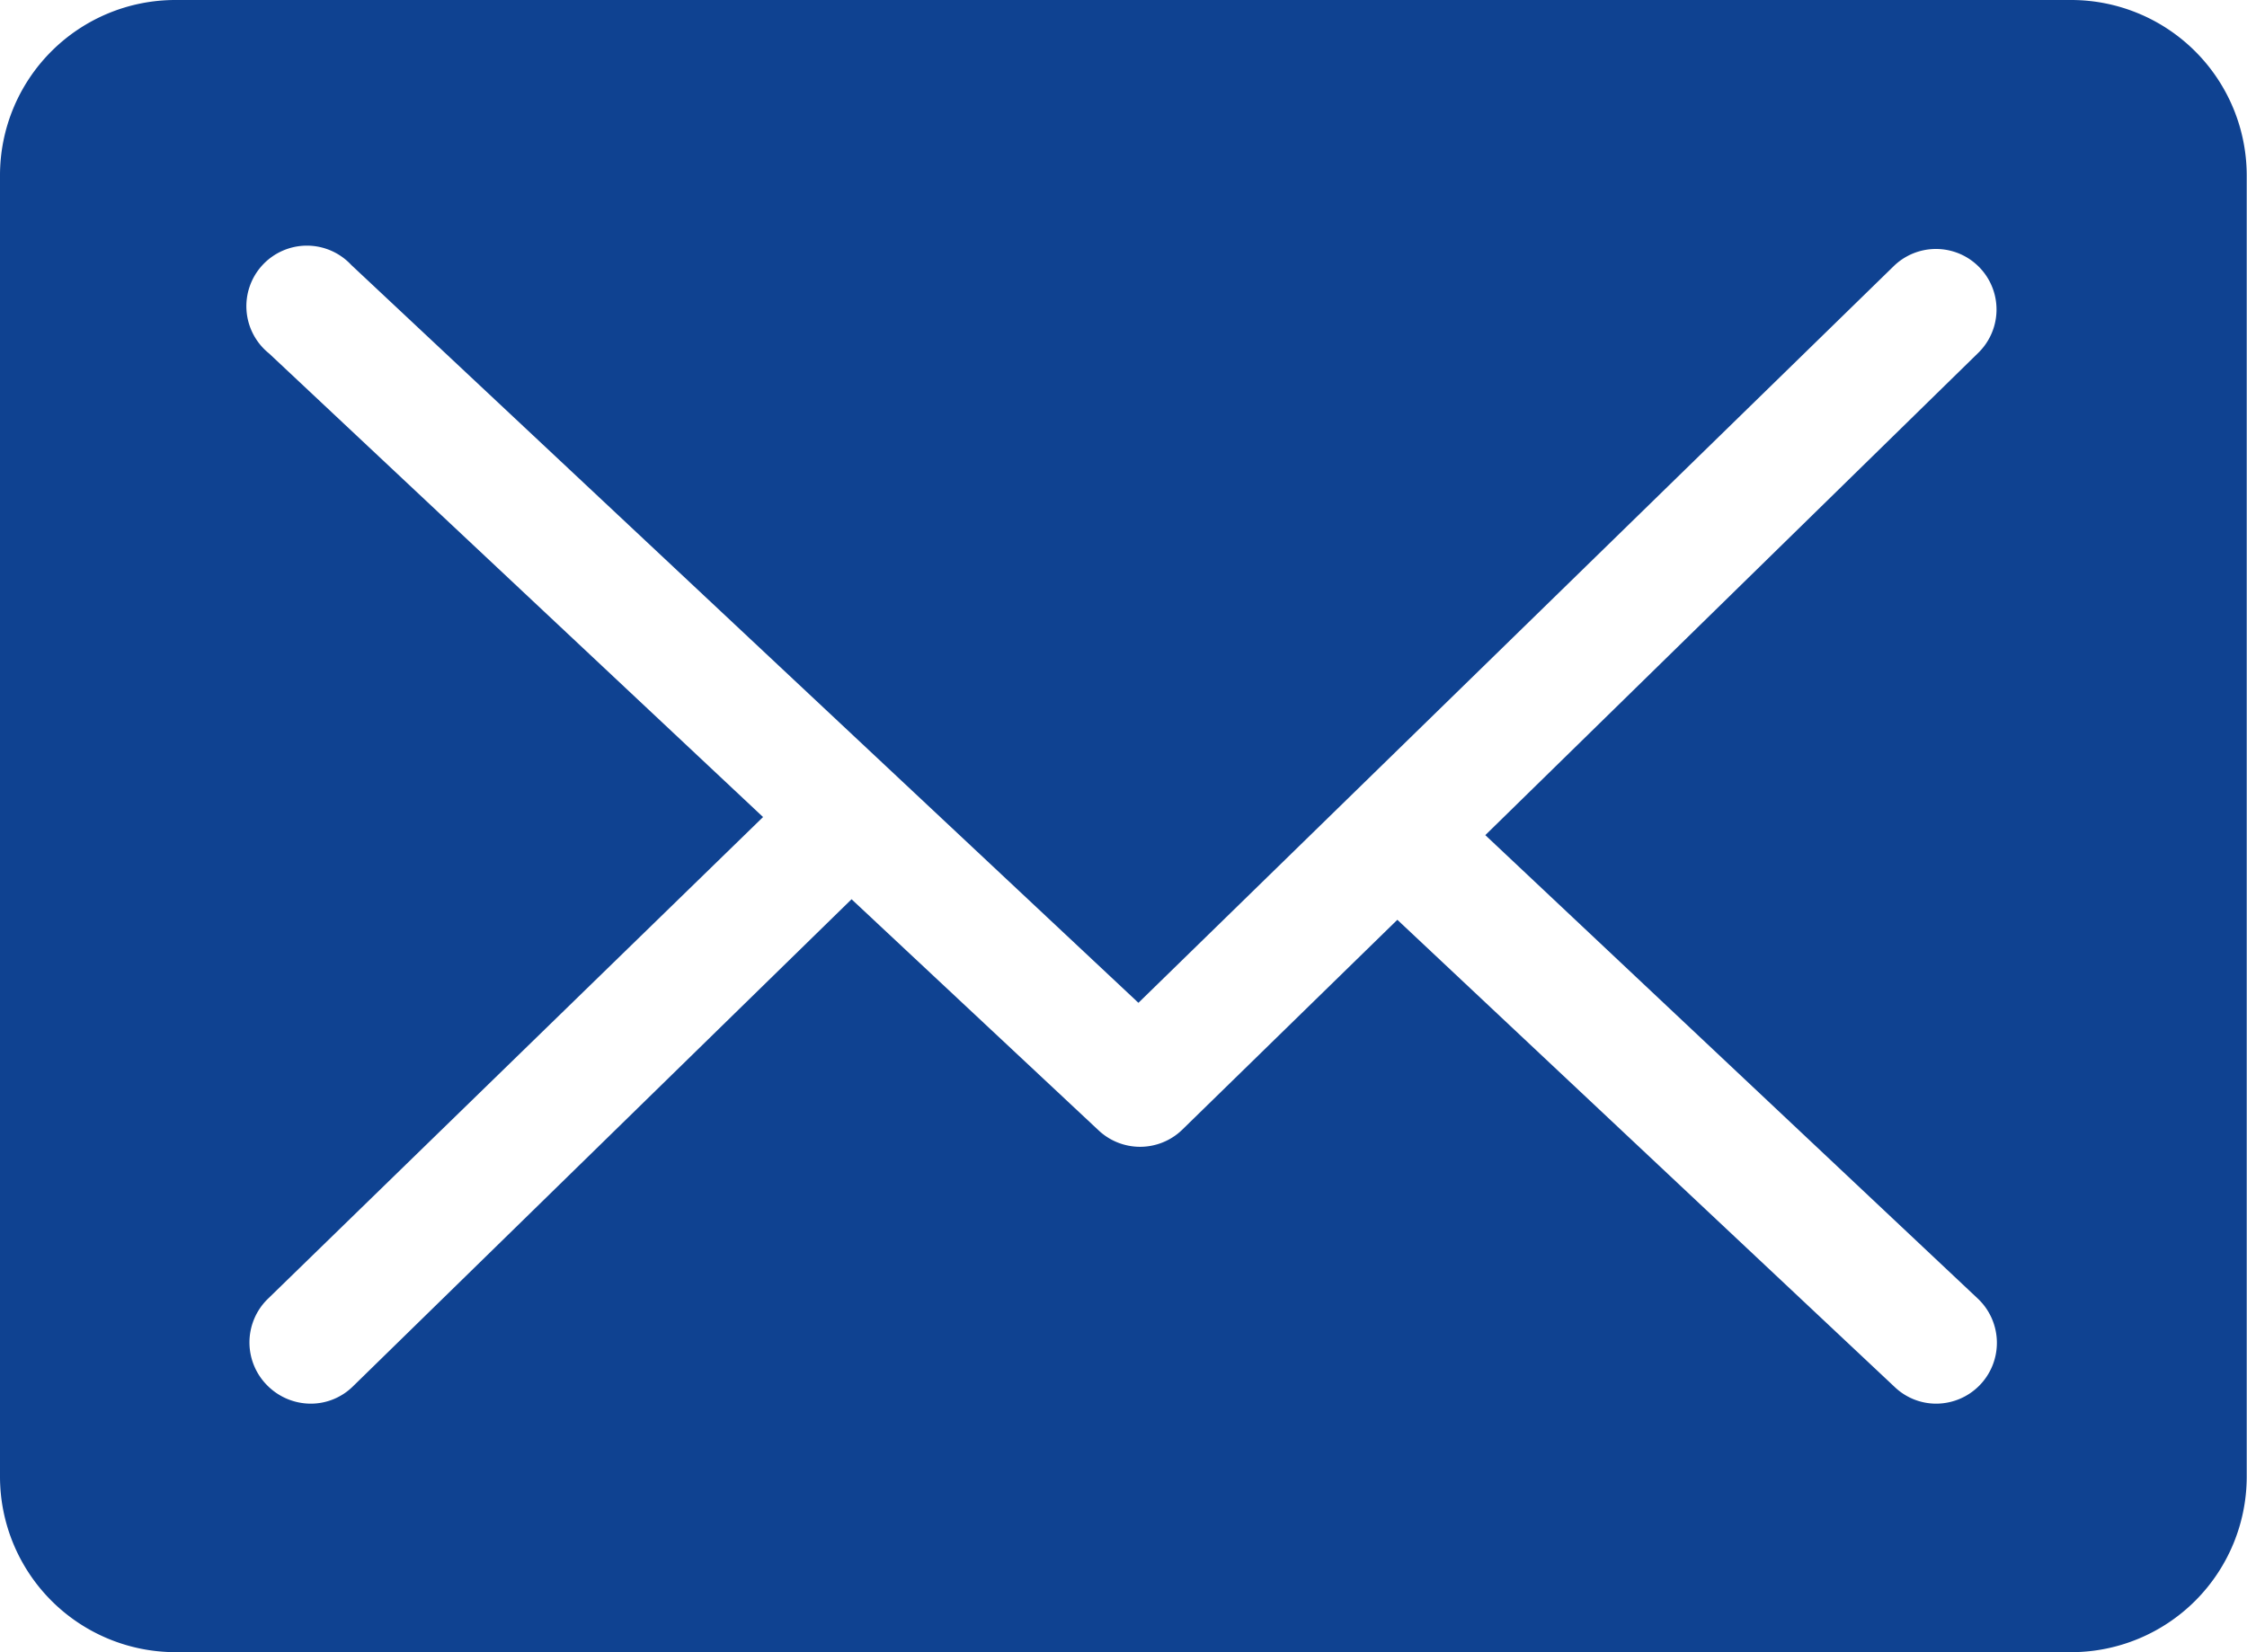 <svg xmlns="http://www.w3.org/2000/svg" viewBox="0 0 82.01 60.3" fill="#0F4291"><title>Fichier 1</title><g id="Calque_2" data-name="Calque 2"><g id="Calque_1-2" data-name="Calque 1"><path d="M75.62,0H6.39A6.4,6.4,0,0,0,0,6.39V53.91A6.41,6.41,0,0,0,6.39,60.3H75.62A6.41,6.41,0,0,0,82,53.91V6.39A6.41,6.41,0,0,0,75.62,0ZM72.19,47.4a2.22,2.22,0,0,1-1.52,3.83,2.19,2.19,0,0,1-1.51-.6L51,33.57l-7.86,7.67a2.21,2.21,0,0,1-3.06,0l-9-8.42L12.88,50.6a2.19,2.19,0,0,1-1.54.63,2.24,2.24,0,0,1-1.59-.67,2.22,2.22,0,0,1,0-3.13L27.85,29.82,9.82,12.9a2.21,2.21,0,1,1,3-3.23L41.55,36.6,69.13,9.7a2.21,2.21,0,0,1,3.08,3.17l-18,17.61Z"/></g></g></svg>
